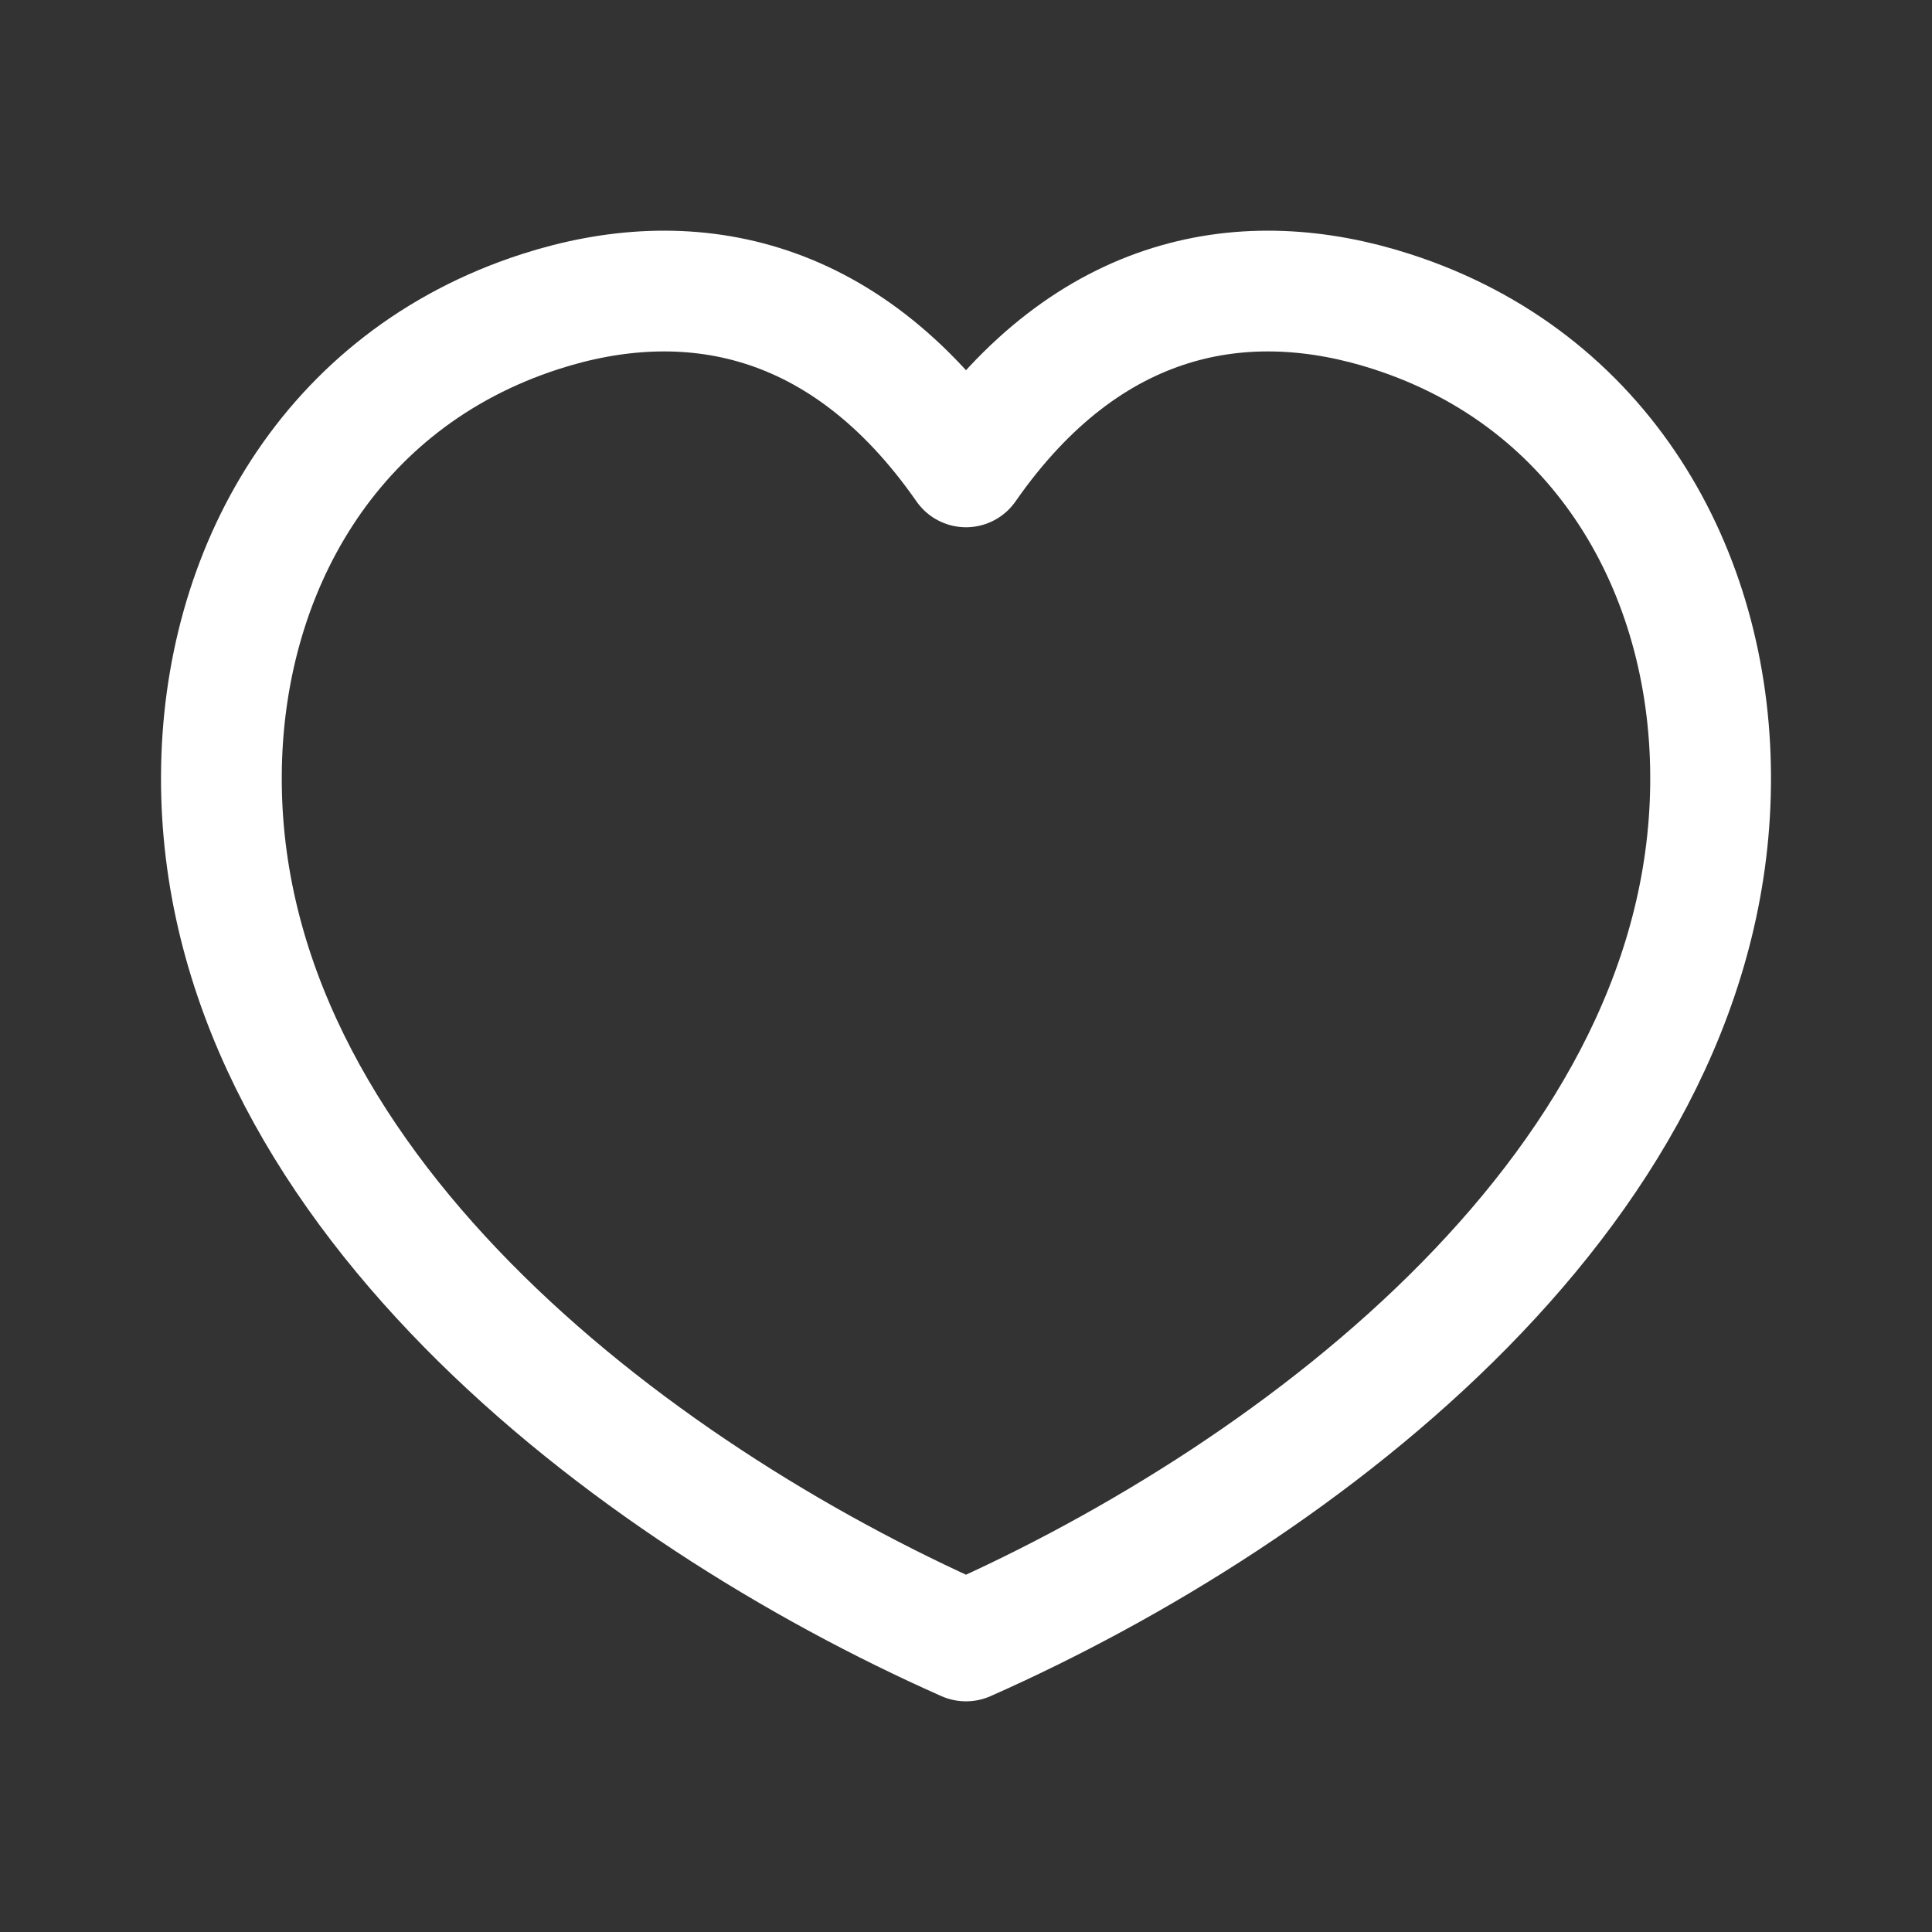 <svg width="32" height="32" viewBox="0 0 32 32" fill="none" xmlns="http://www.w3.org/2000/svg">
<rect x="0" y="0" width="32" height="32" fill="#333333" stroke="none"/>
<path d="M28.333 12.847C28.32 9.466 26.546 6.287 23.049 5.16C20.647 4.385 18.032 4.816 16 7.733C13.969 4.816 11.353 4.385 8.951 5.16C5.454 6.287 3.68 9.467 3.667 12.849C3.634 19.573 10.449 24.72 15.998 27.179L16 27.178L16.002 27.179C21.552 24.72 28.366 19.573 28.333 12.847Z" stroke="white" stroke-width="2" stroke-linecap="square" stroke-linejoin="round"/>
</svg>
